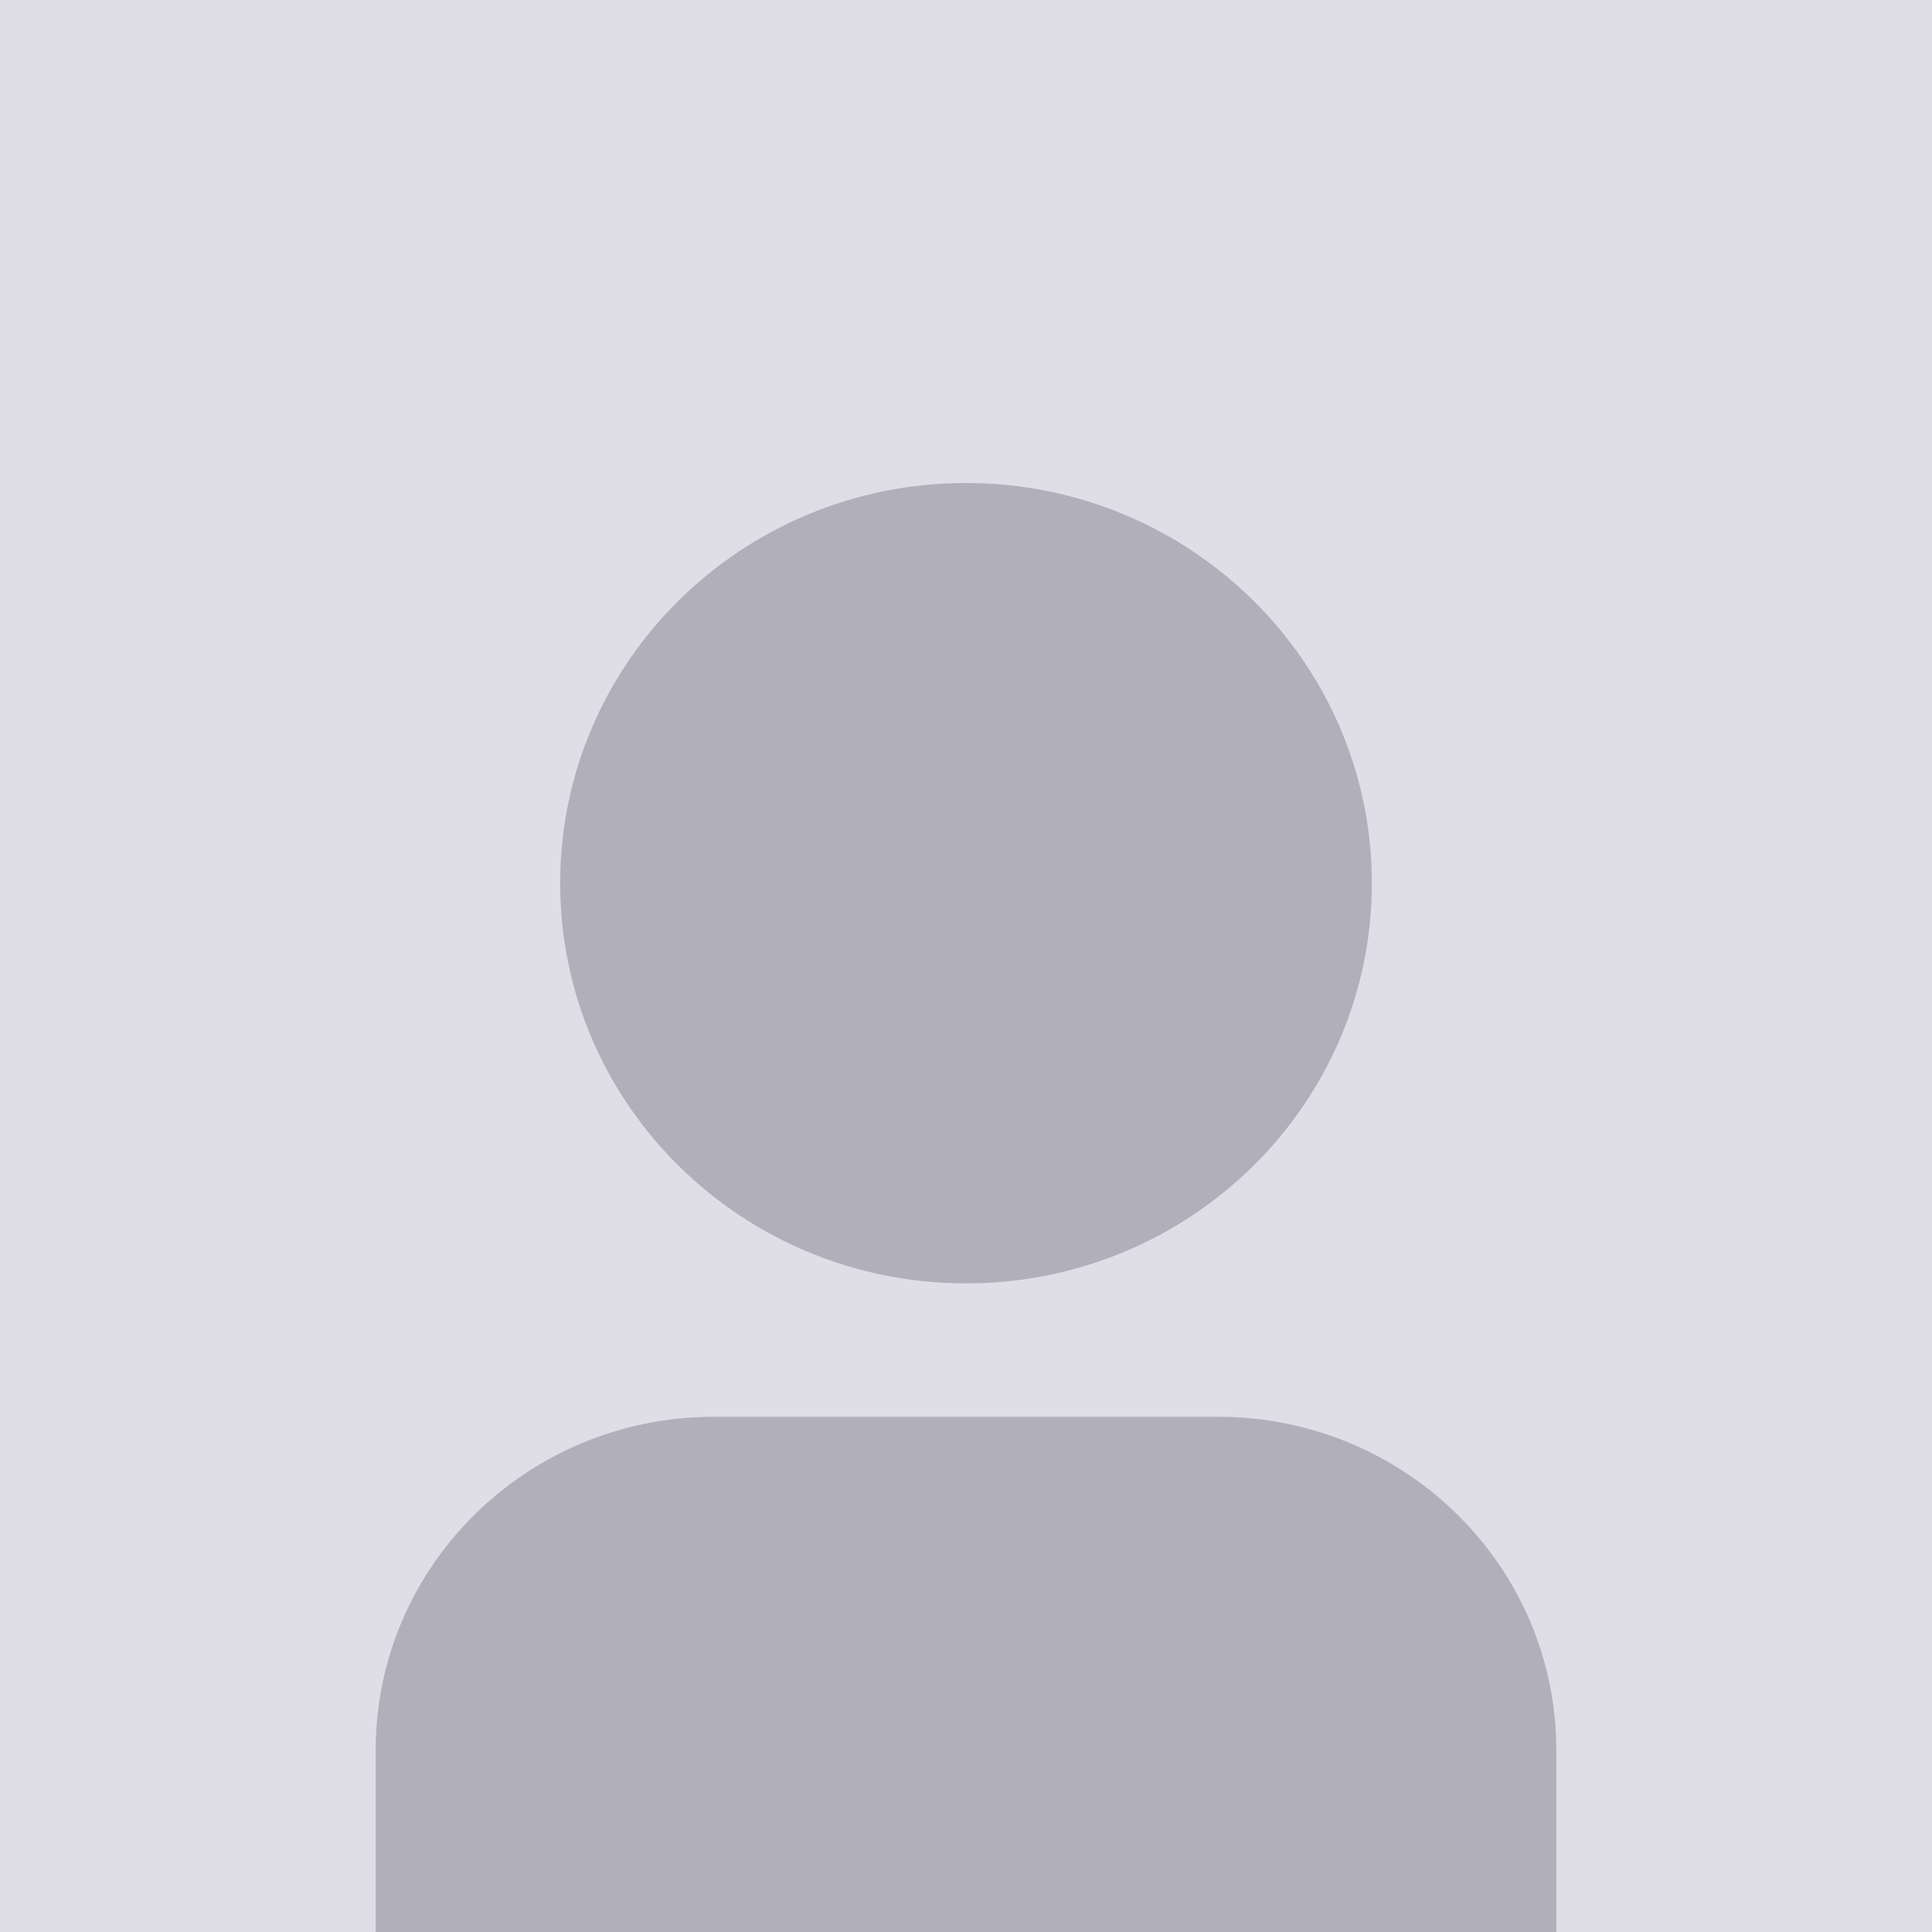 <svg width="36" height="36" viewBox="0 0 36 36" fill="none" xmlns="http://www.w3.org/2000/svg">
<rect width="36" height="36" fill="#DFDDE6"/>
<path d="M29 36H7V32.614C7 29.182 9.822 26.4 13.302 26.4H22.698C26.178 26.4 29 29.182 29 32.614V36ZM18 23.914C13.823 23.914 10.438 20.576 10.438 16.457C10.438 12.339 13.823 9 18 9C22.177 9 25.562 12.339 25.562 16.457C25.562 20.576 22.177 23.914 18 23.914Z" fill="#B1AFBA"/>
</svg>
